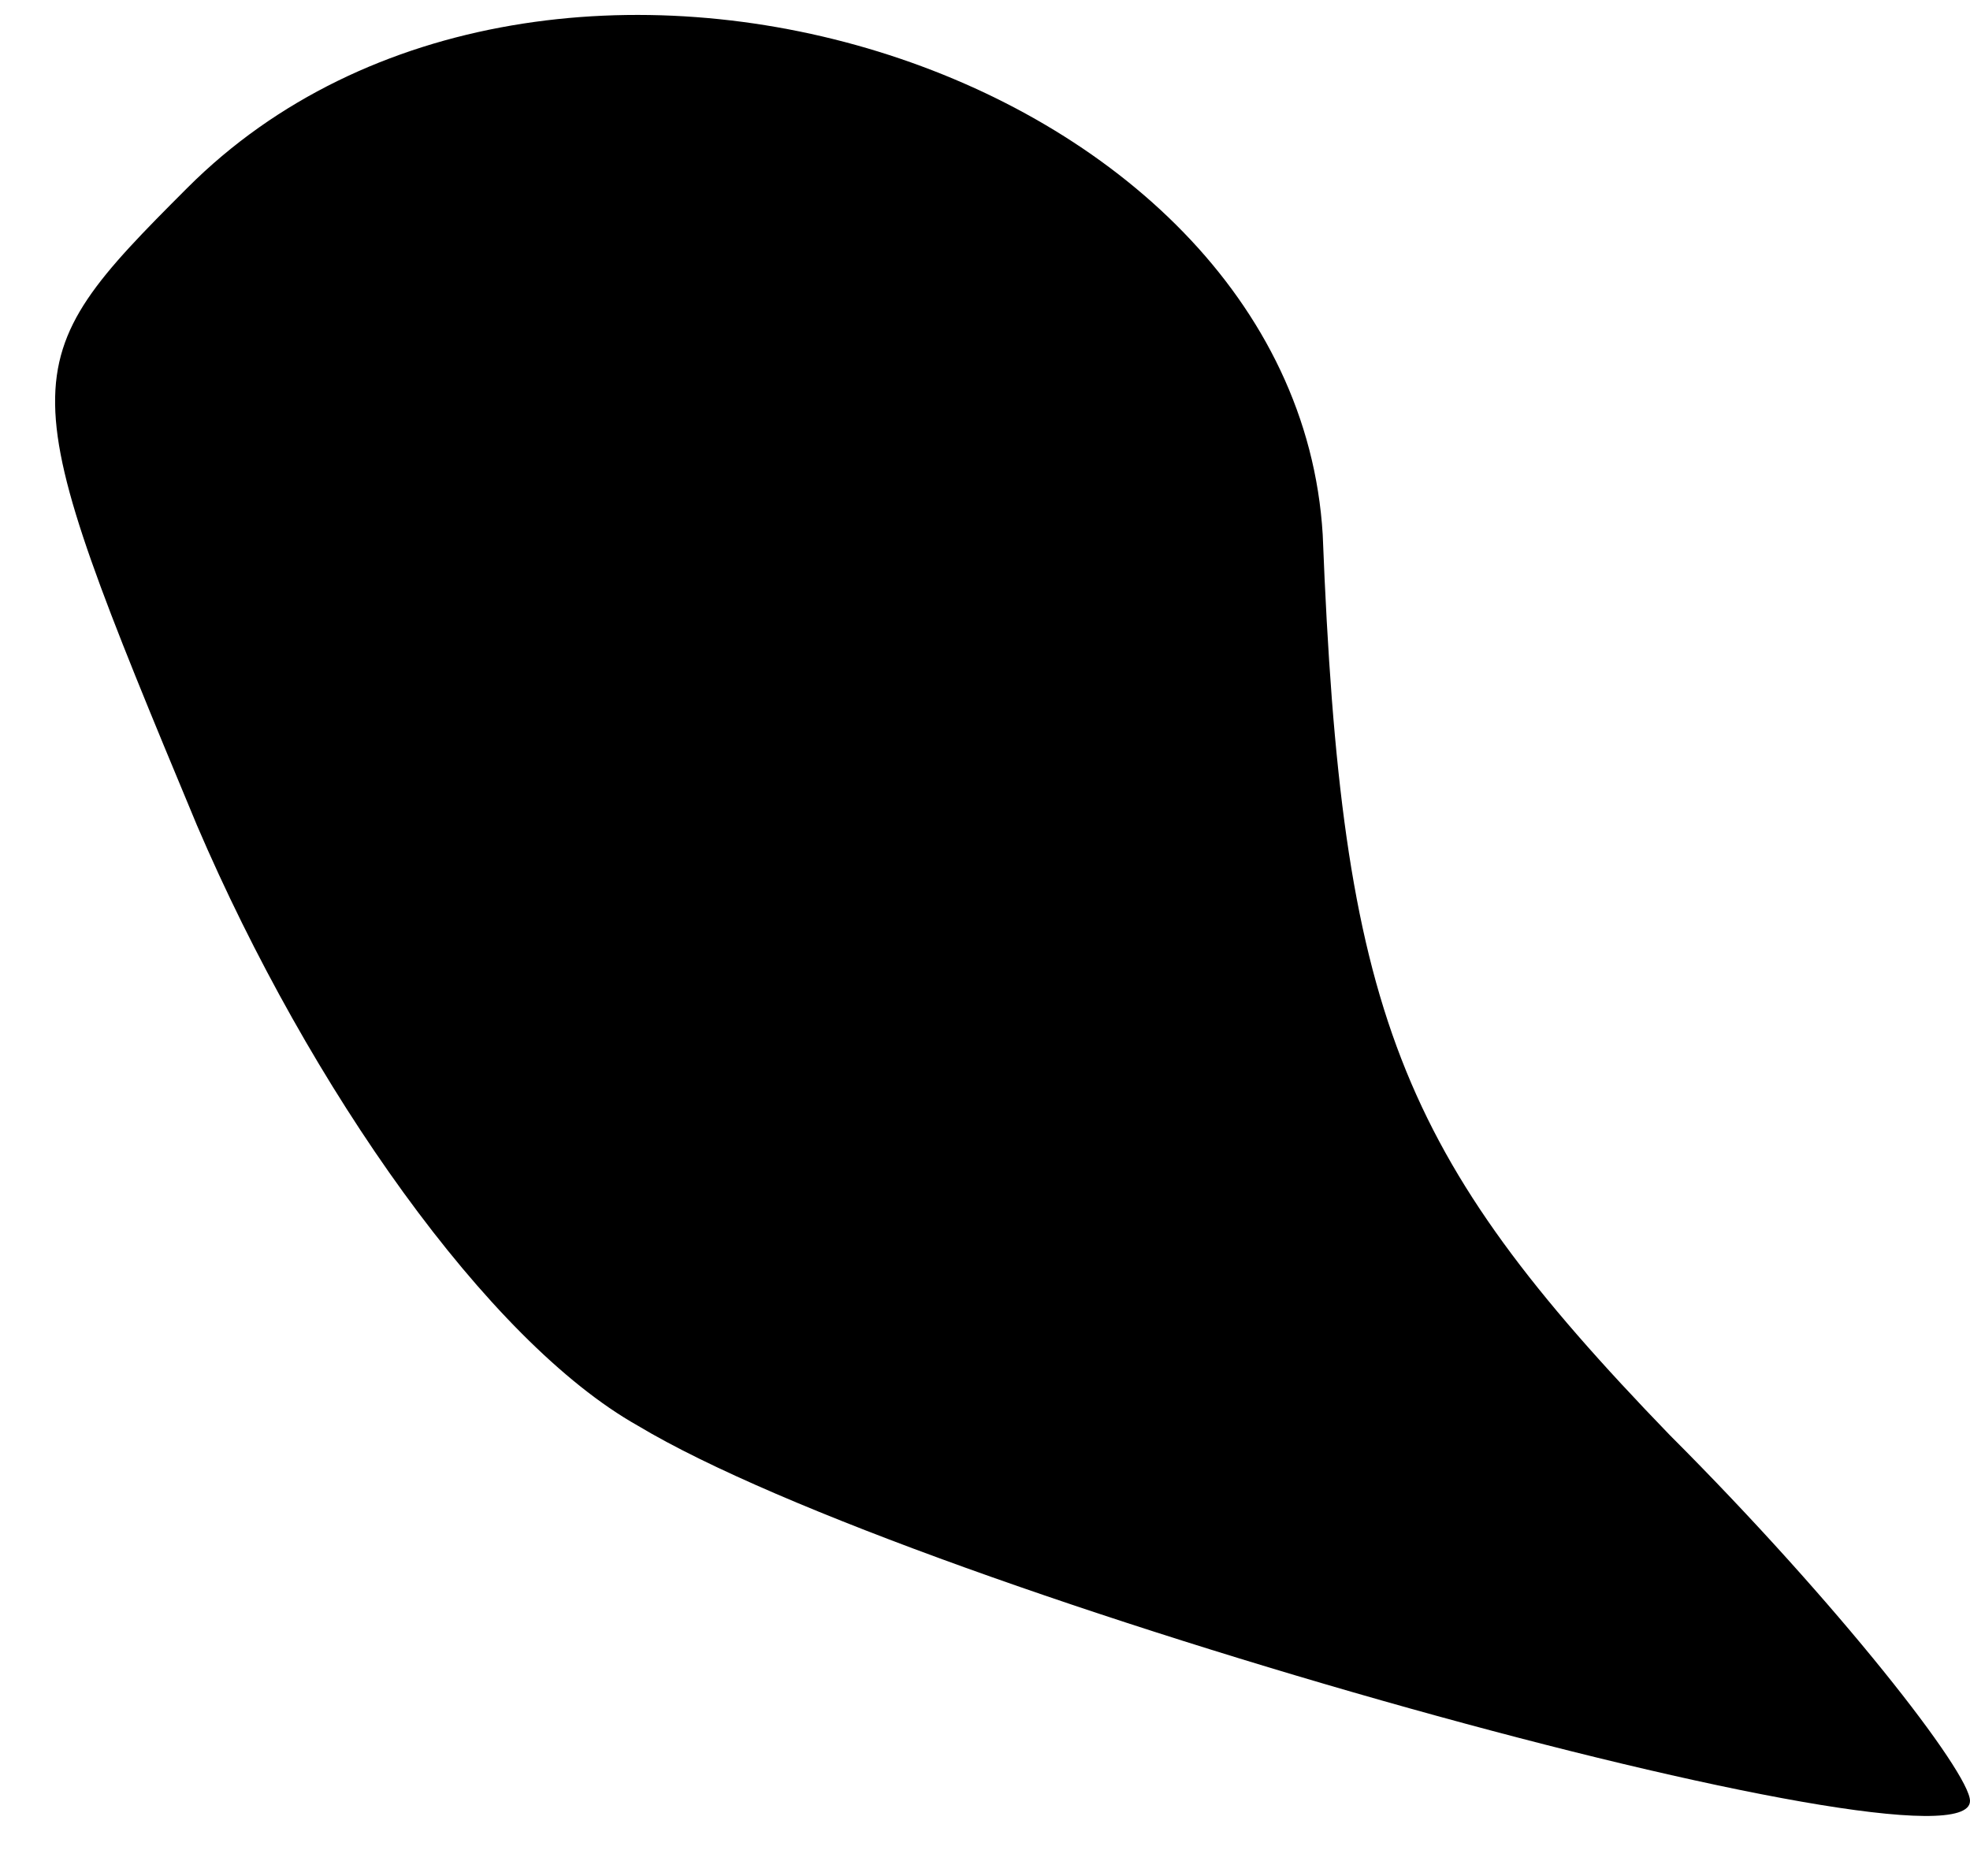 <?xml version="1.0" standalone="no"?>
<!DOCTYPE svg PUBLIC "-//W3C//DTD SVG 20010904//EN"
 "http://www.w3.org/TR/2001/REC-SVG-20010904/DTD/svg10.dtd">
<svg version="1.0" xmlns="http://www.w3.org/2000/svg"
 width="21pt" height="20pt" viewBox="0 0 21 20"
 preserveAspectRatio="xMidYMid meet">
<g transform="translate(0,20) scale(0.1,-0.1)"
fill="#000000" stroke="none">
<path fill="#000000" stroke="none" d="M20 180 c-19 -19 -19 -20 1 -68 12 -28
31 -55 47 -64 30 -18 142 -49 142 -40 0 3 -14 21 -32 39 -29 30 -35 45 -37 96
-3 50 -83 75 -121 37z"/>
</g>
</svg>
